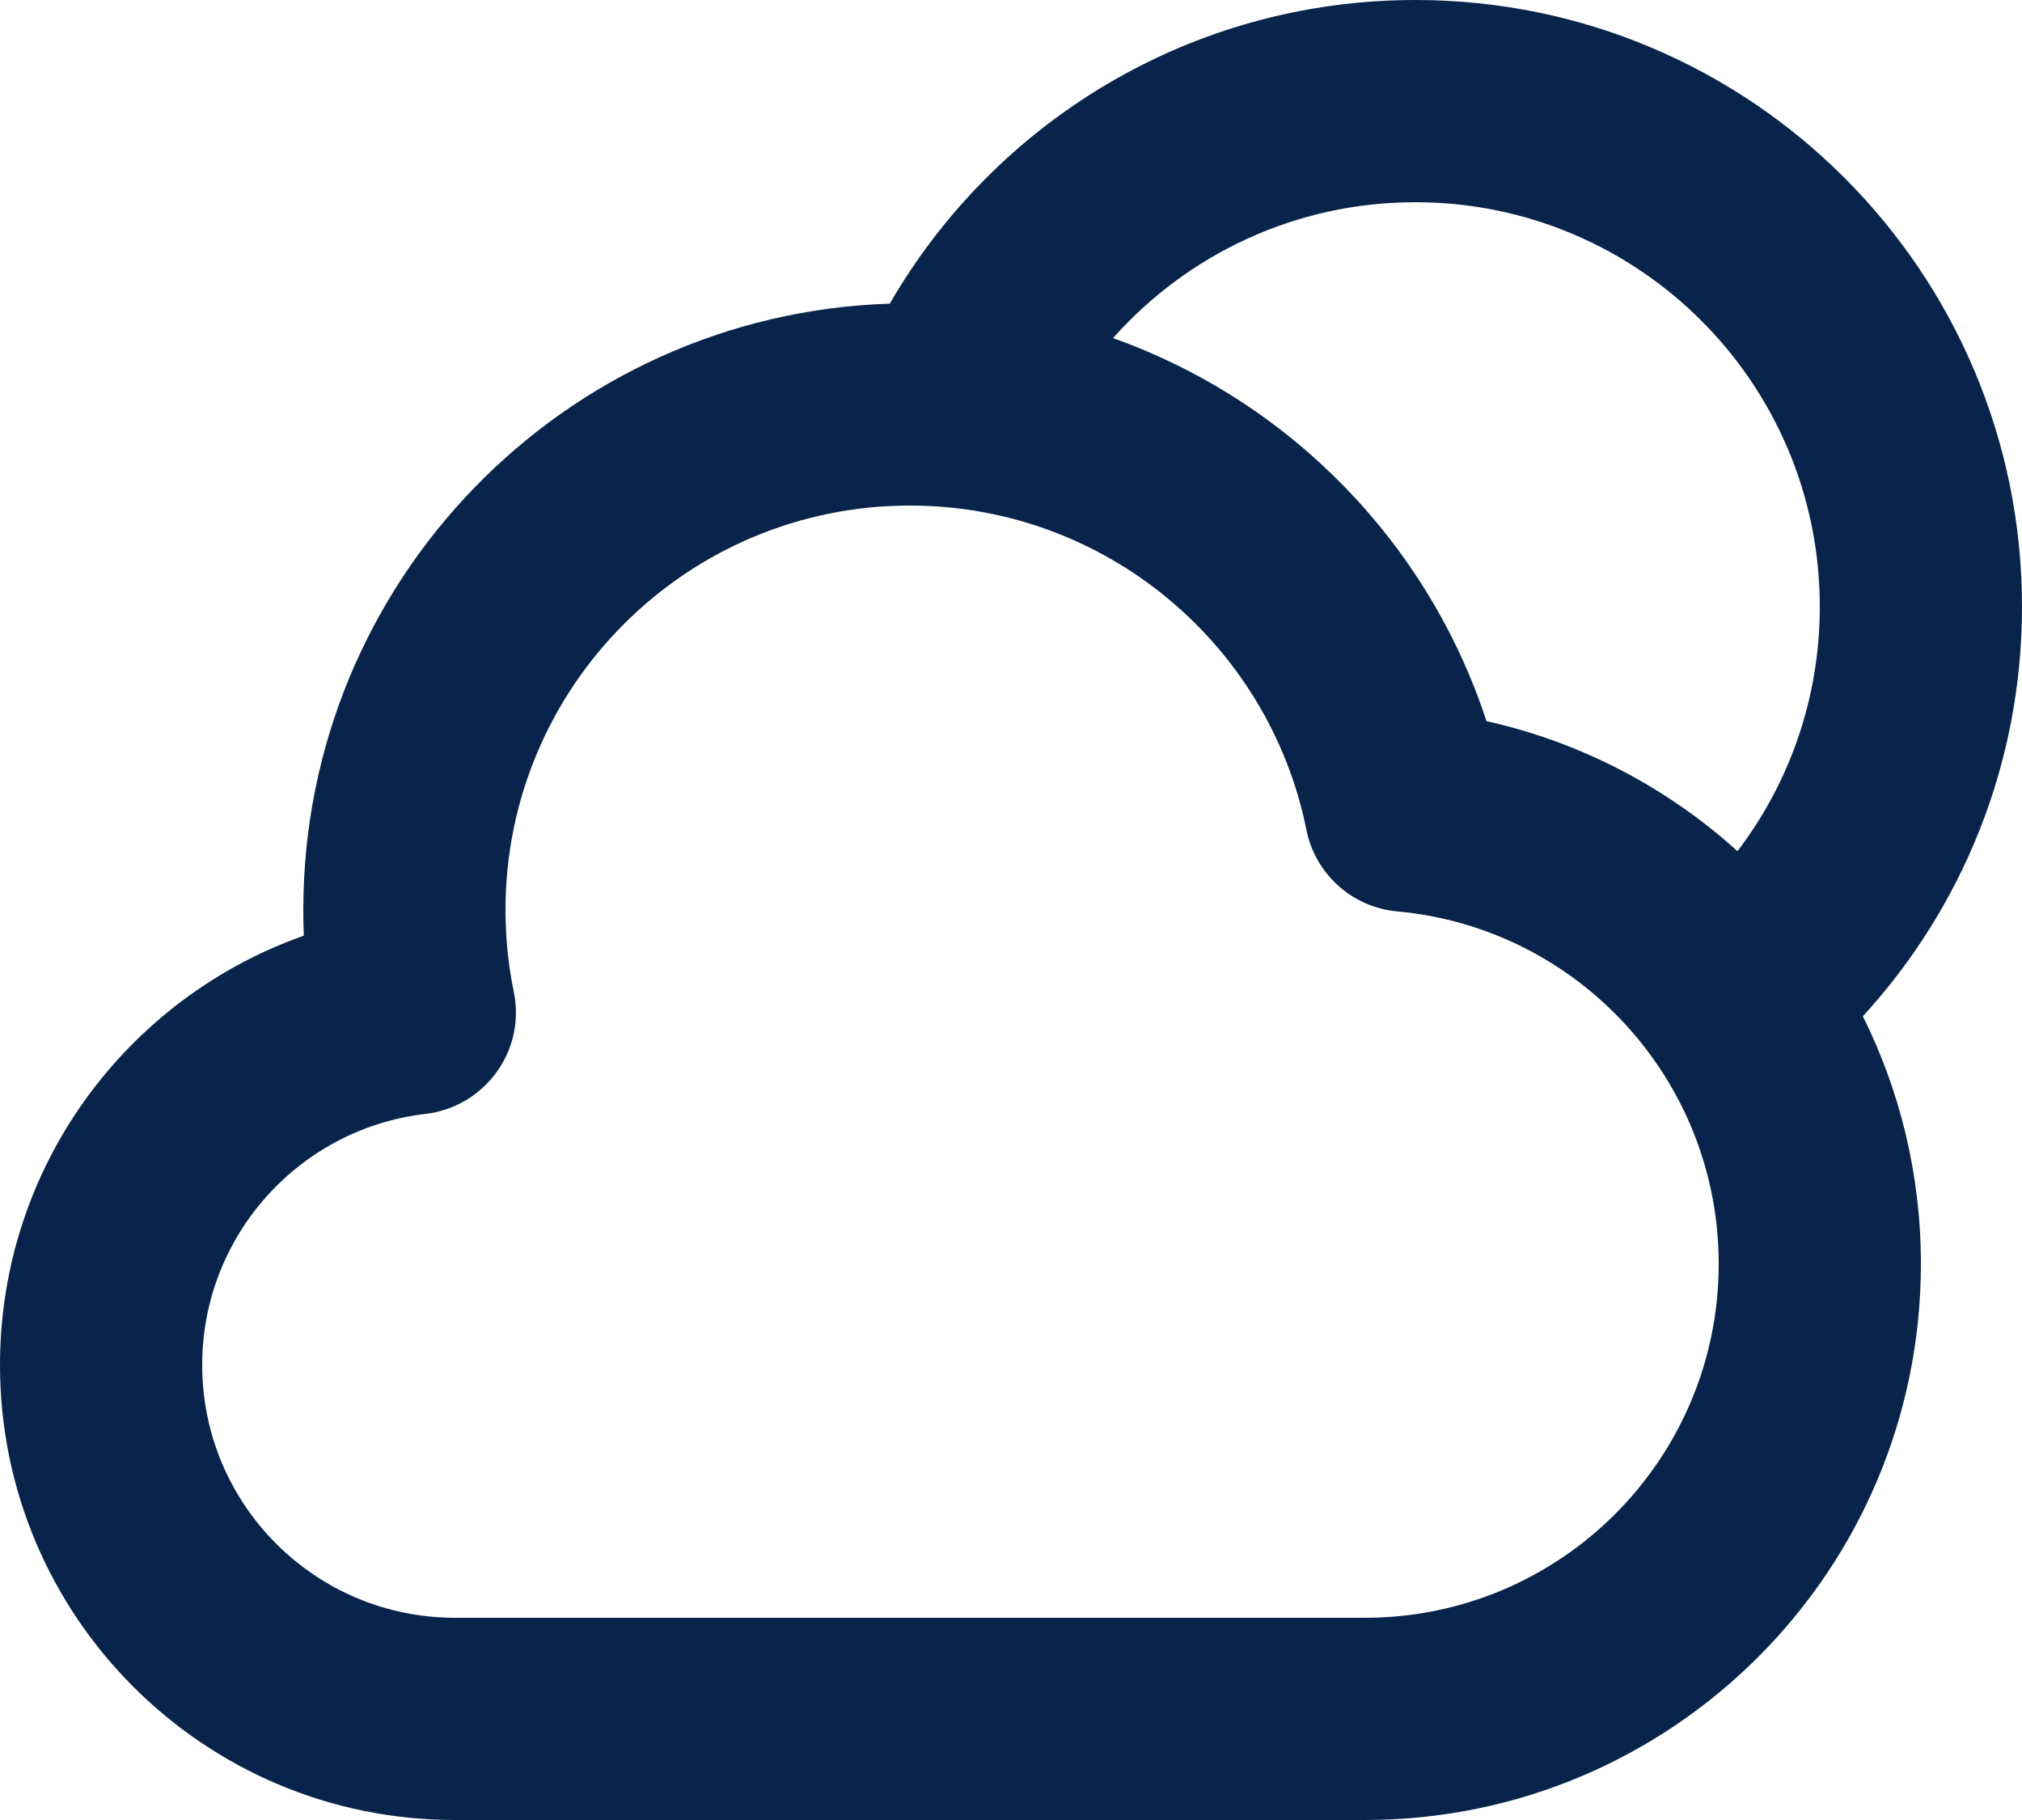 <svg width="20" height="18" viewBox="0 0 20 18" fill="none" xmlns="http://www.w3.org/2000/svg">
<path fill-rule="evenodd" clip-rule="evenodd" d="M8.801 3.003C5.579 3.108 3 5.753 3 9C3 9.085 3.002 9.17 3.005 9.254C1.254 9.871 0 11.538 0 13.5C0 15.985 2.015 18 4.5 18H13.5C16.538 18 19 15.538 19 12.5C19 11.62 18.793 10.788 18.426 10.051C19.404 8.984 20 7.561 20 6C20 2.686 17.314 0 14 0C11.778 0 9.838 1.208 8.801 3.003ZM11.009 3.344C12.753 3.964 14.126 5.368 14.703 7.132C15.645 7.342 16.495 7.794 17.186 8.418C17.697 7.747 18 6.909 18 6C18 3.791 16.209 2 14 2C12.81 2 11.741 2.52 11.009 3.344ZM5 9C5 6.791 6.791 5 9 5C10.937 5 12.554 6.378 12.922 8.207C13.01 8.647 13.377 8.974 13.821 9.014C15.603 9.176 17 10.675 17 12.5C17 14.433 15.433 16 13.5 16H4.5C3.119 16 2 14.881 2 13.5C2 12.218 2.966 11.16 4.208 11.017C4.79 10.949 5.203 10.397 5.082 9.81C5.028 9.549 5 9.278 5 9Z" fill="#09244B"/>
</svg>
